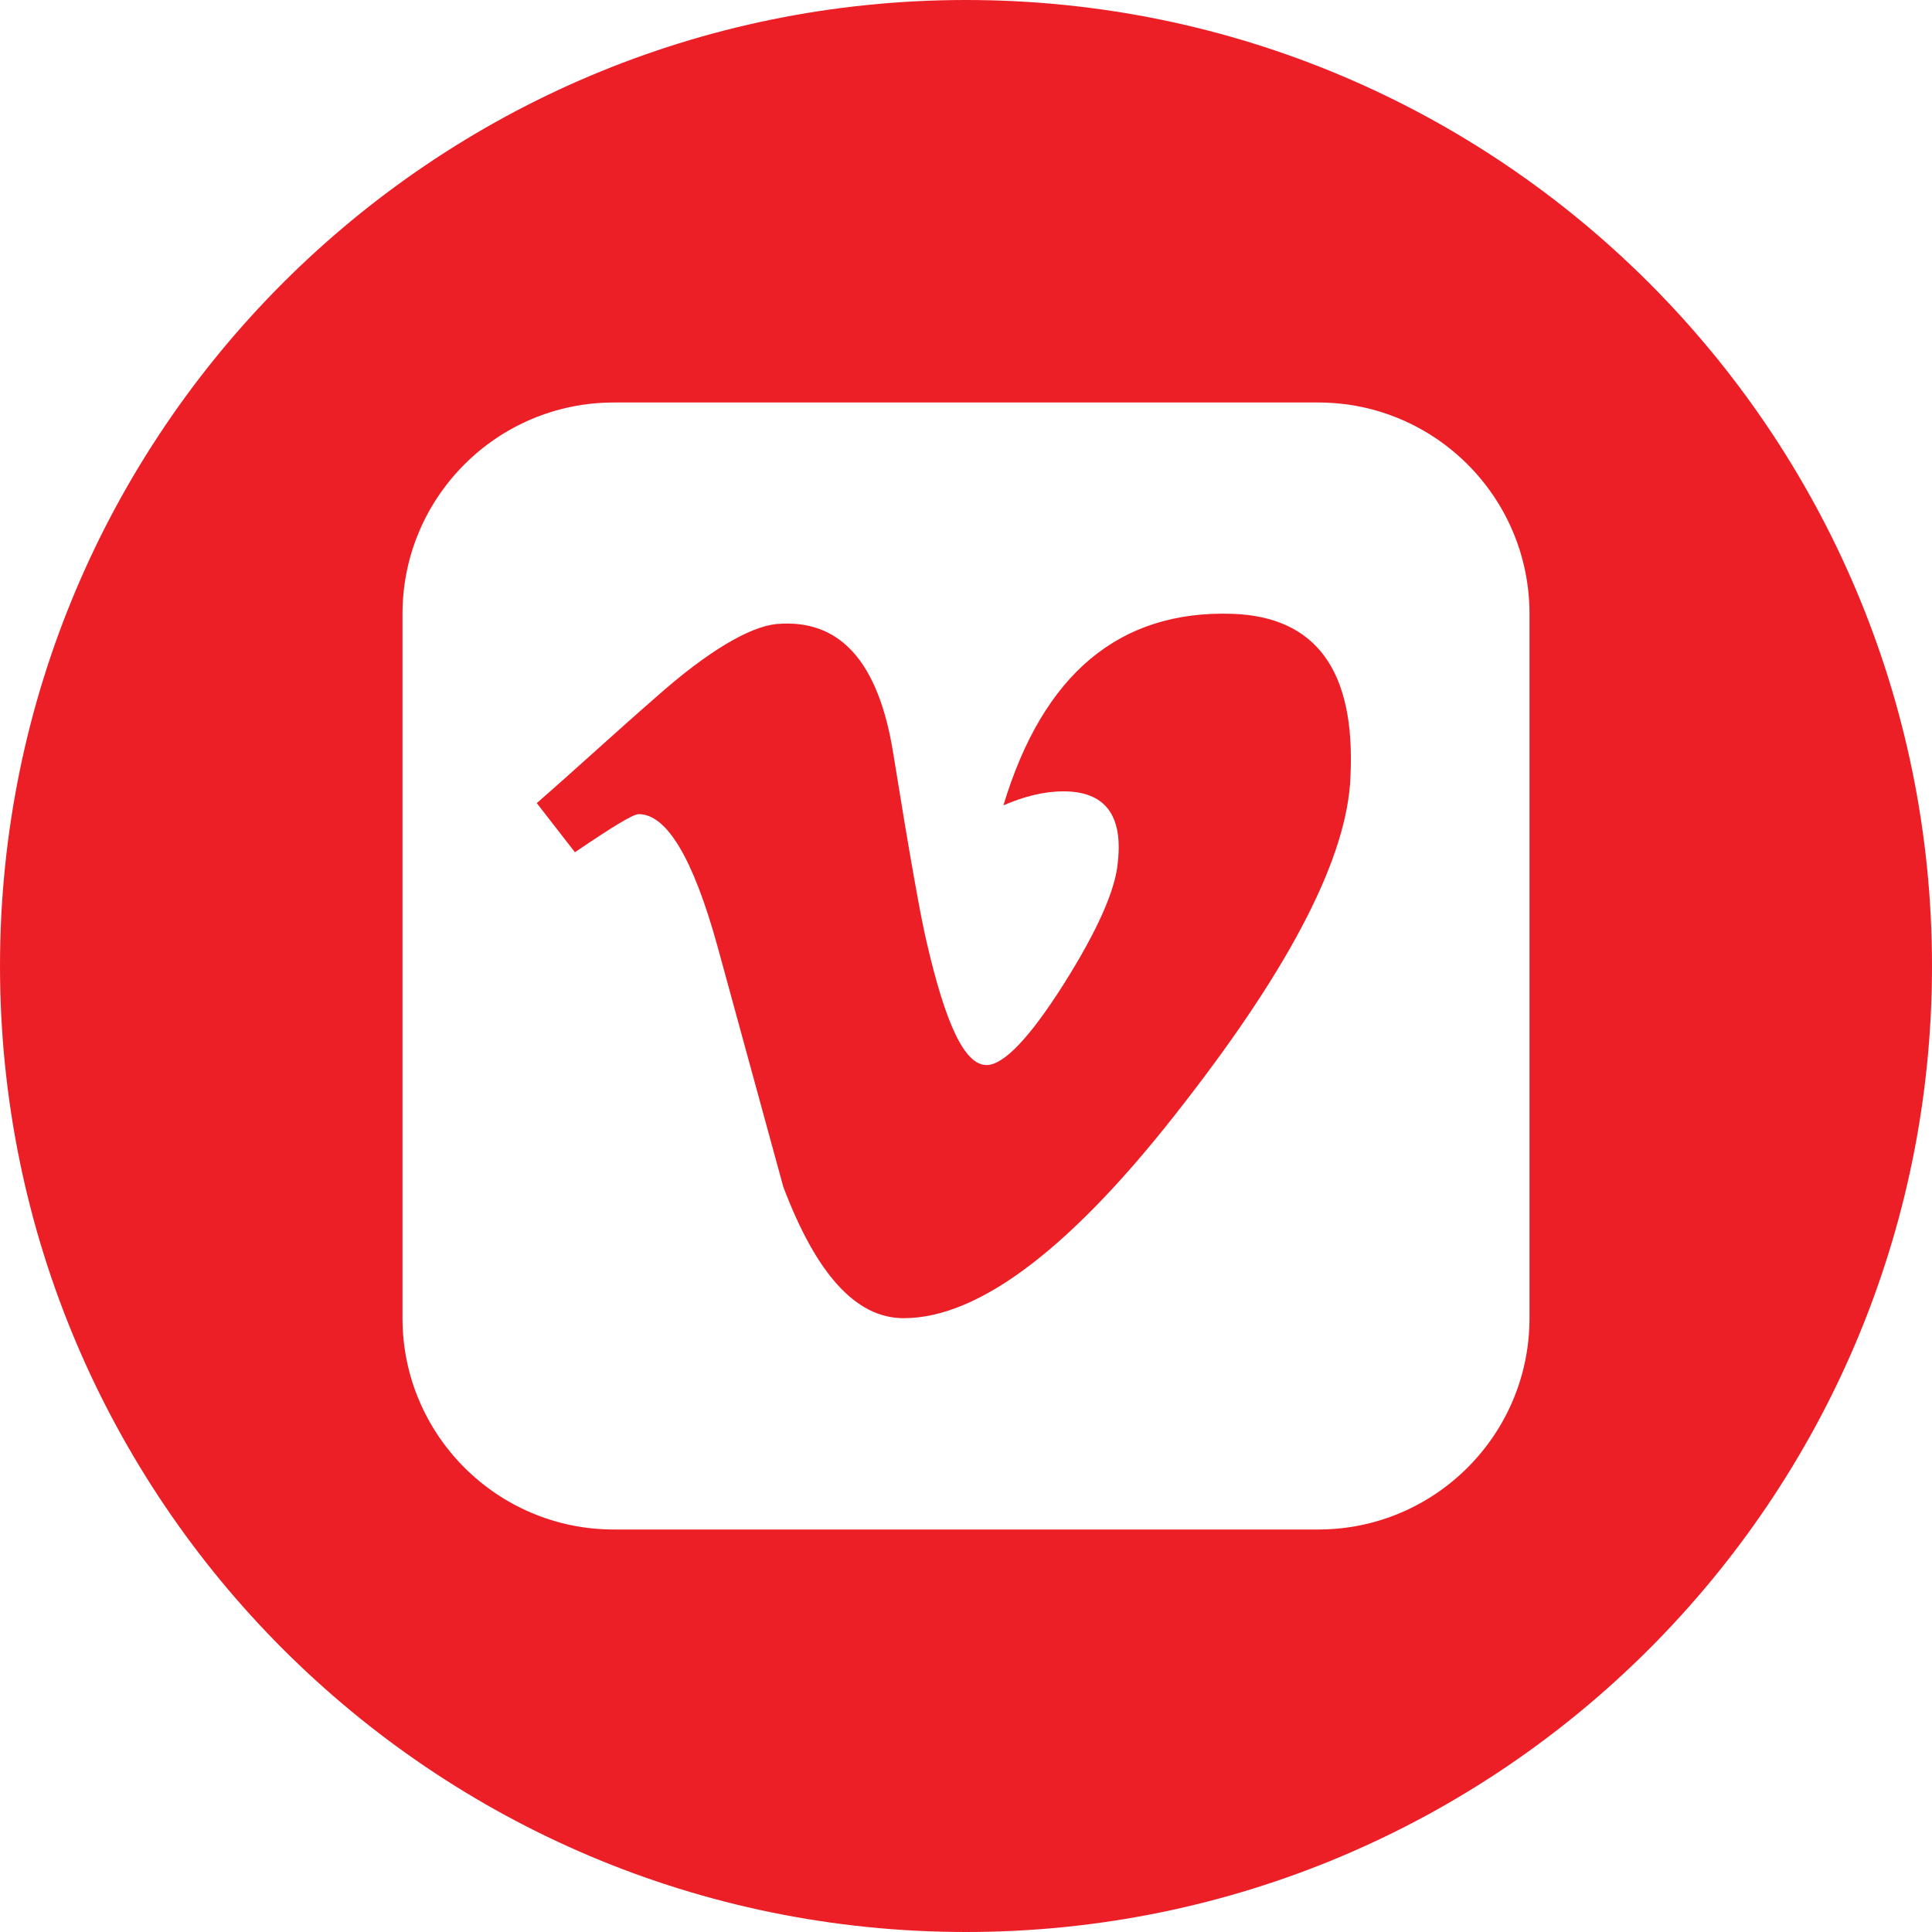 <?xml version="1.0" encoding="UTF-8" standalone="no"?>
<svg width="48px" height="48px" viewBox="0 0 48 48" version="1.1" xmlns="http://www.w3.org/2000/svg" xmlns:xlink="http://www.w3.org/1999/xlink">
    <!-- Generator: Sketch 39.1 (31720) - http://www.bohemiancoding.com/sketch -->
    <title>icon-vimeo</title>
    <desc>Created with Sketch.</desc>
    <defs></defs>
    <g id="Index" stroke="none" stroke-width="1" fill="none" fill-rule="evenodd">
        <g id="Canvas:-1248px,-Viewport:-960px-+-48px-Gutters" transform="translate(-259, -3428)" fill="#EC1F27">
            <g id="Page-Foot" transform="translate(0, 3362)">
                <g id="Social-Media" transform="translate(143, 65.374)">
                    <g id="icon-vimeo" transform="translate(116, 0.626)">
                        <path d="M24,48 C37.255,48 48,37.255 48,24 C48,10.745 37.255,0 24,0 C10.745,0 0,10.745 0,24 C0,37.255 10.745,48 24,48 Z M38,15.25 C38,12.352 35.648,10 32.75,10 L15.25,10 C12.352,10 10,12.352 10,15.25 L10,32.75 C10,35.648 12.352,38 15.25,38 L32.75,38 C35.648,38 38,35.648 38,32.75 L38,15.25 Z M33.552,19.297 C33.479,21.266 32.094,23.964 29.432,27.391 C26.68,30.964 24.346,32.75 22.451,32.75 C21.266,32.75 20.281,31.656 19.461,29.487 C18.914,27.482 18.367,25.495 17.82,23.49 C17.219,21.32 16.562,20.227 15.87,20.227 C15.724,20.227 15.195,20.555 14.284,21.174 L13.336,19.953 C14.339,19.078 15.305,18.185 16.289,17.328 C17.602,16.161 18.622,15.578 19.279,15.505 C20.865,15.359 21.831,16.435 22.195,18.732 C22.596,21.229 22.87,22.76 23.016,23.38 C23.49,25.44 23.964,26.461 24.51,26.461 C24.93,26.461 25.568,25.805 26.424,24.456 C27.263,23.125 27.719,22.104 27.773,21.411 C27.901,20.245 27.445,19.661 26.424,19.661 C25.932,19.661 25.44,19.789 24.93,20.008 C25.914,16.745 27.81,15.159 30.617,15.25 C32.695,15.323 33.68,16.654 33.552,19.297 Z" id="Combined-Shape"></path>
                    </g>
                </g>
            </g>
        </g>
    </g>
</svg>